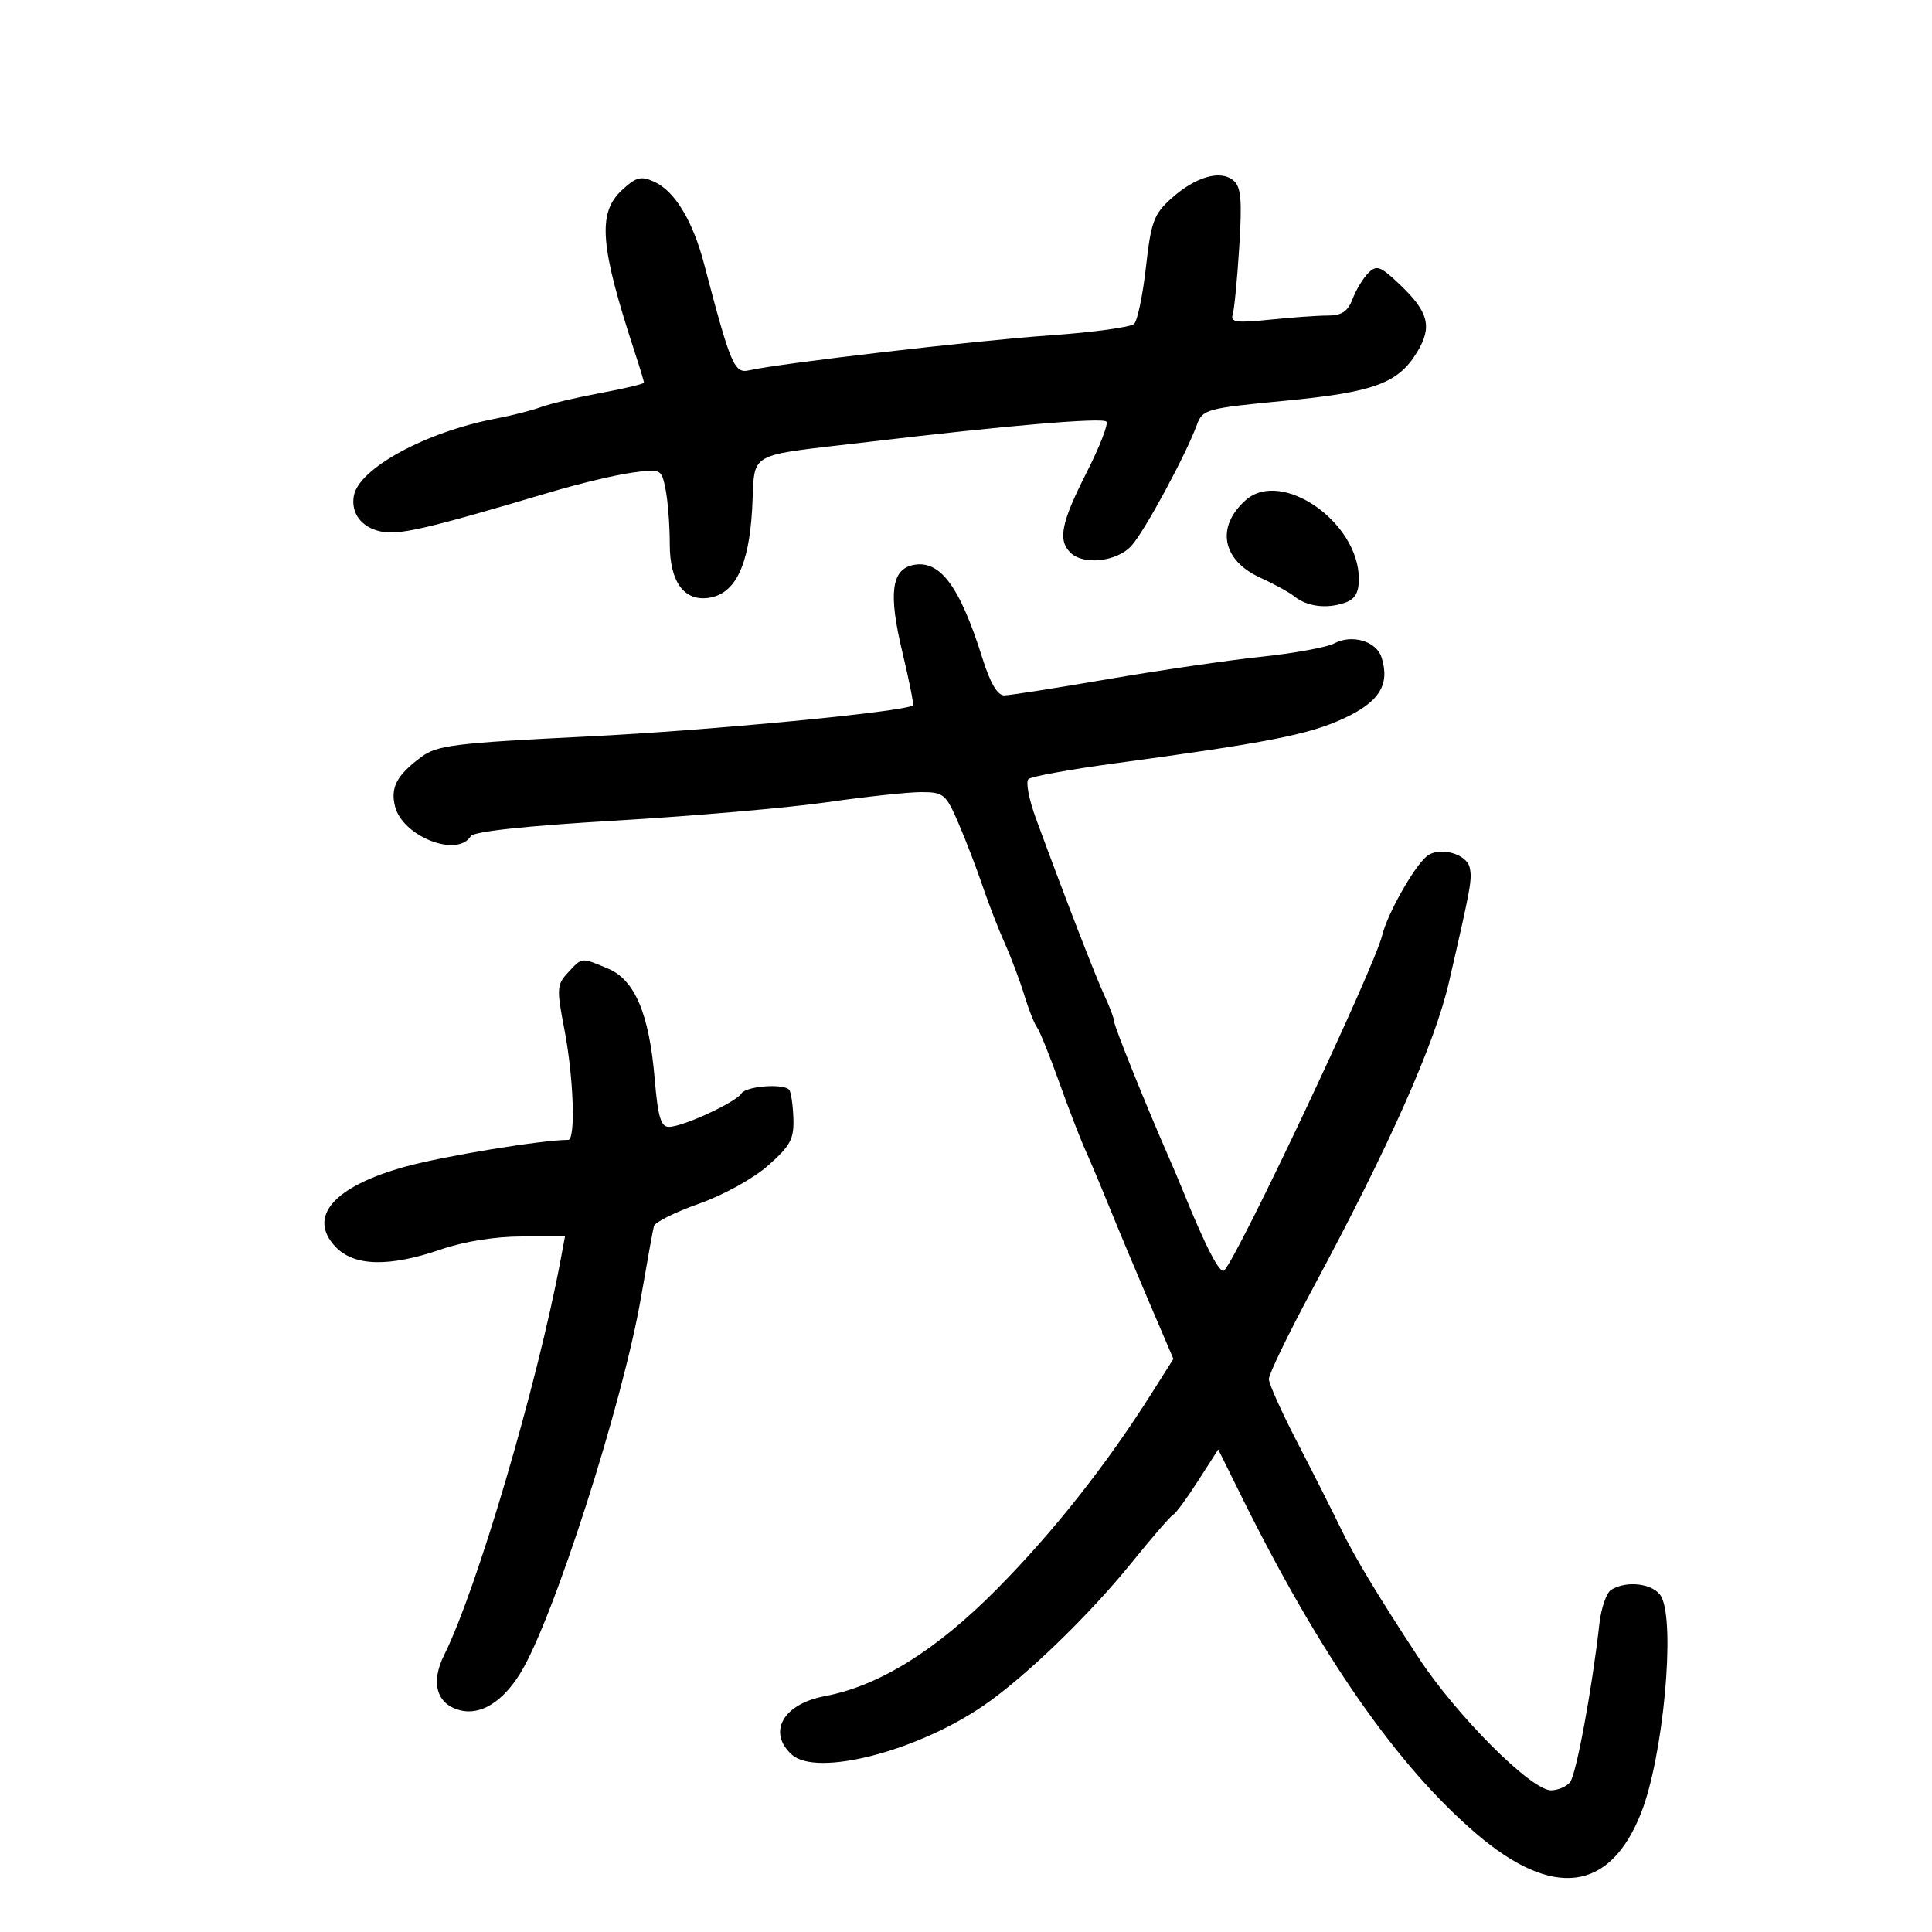<svg xmlns="http://www.w3.org/2000/svg" width="300" height="300" viewBox="0 0 300 300" version="1.1">
	<path d="M 96.582 29.511 C 92.744 33.069, 93.150 38.179, 98.595 54.785 C 99.368 57.142, 100 59.228, 100 59.422 C 100 59.615, 96.963 60.338, 93.250 61.028 C 89.537 61.718, 85.375 62.701, 84 63.213 C 82.625 63.725, 79.460 64.531, 76.966 65.005 C 66.100 67.069, 55.673 72.754, 54.940 77.015 C 54.479 79.694, 56.116 81.867, 59.086 82.519 C 61.920 83.141, 66.153 82.163, 85.514 76.408 C 89.922 75.098, 95.593 73.743, 98.116 73.398 C 102.662 72.775, 102.710 72.799, 103.352 76.009 C 103.708 77.792, 104 81.599, 104 84.470 C 104 90.347, 106.216 93.400, 110.067 92.830 C 114.145 92.227, 116.281 87.862, 116.788 79.095 C 117.326 69.801, 115.340 70.945, 135 68.605 C 156.148 66.087, 171.141 64.808, 171.799 65.465 C 172.144 65.811, 170.755 69.382, 168.713 73.403 C 164.792 81.124, 164.241 83.841, 166.200 85.800 C 168.208 87.808, 173.445 87.228, 175.690 84.750 C 177.729 82.500, 184.095 70.735, 185.848 65.977 C 186.739 63.558, 187.304 63.403, 199.405 62.244 C 213.343 60.909, 217.094 59.538, 220.033 54.705 C 222.435 50.756, 221.859 48.466, 217.393 44.209 C 214.359 41.317, 213.761 41.096, 212.474 42.384 C 211.667 43.190, 210.567 45.008, 210.029 46.425 C 209.290 48.368, 208.344 49, 206.171 49 C 204.589 49, 200.516 49.290, 197.122 49.645 C 192.094 50.171, 191.035 50.032, 191.404 48.895 C 191.653 48.128, 192.115 43.393, 192.429 38.373 C 192.891 31.007, 192.715 29.008, 191.514 28.012 C 189.493 26.335, 185.651 27.446, 181.908 30.791 C 179.176 33.232, 178.732 34.426, 177.945 41.441 C 177.458 45.786, 176.633 49.767, 176.113 50.287 C 175.592 50.808, 169.679 51.615, 162.973 52.081 C 151.513 52.877, 121.116 56.412, 116.321 57.505 C 114.017 58.031, 113.456 56.706, 109.352 41.057 C 107.579 34.295, 104.794 29.683, 101.607 28.231 C 99.528 27.284, 98.781 27.474, 96.582 29.511 M 193.431 77.662 C 188.761 81.810, 189.752 87.015, 195.727 89.716 C 197.802 90.654, 200.175 91.959, 201 92.618 C 202.960 94.181, 205.949 94.569, 208.750 93.624 C 210.411 93.064, 211 92.084, 211 89.883 C 211 81.080, 198.989 72.726, 193.431 77.662 M 141.693 87.759 C 138.421 88.501, 137.966 92.238, 140.075 101.067 C 141.156 105.592, 141.918 109.397, 141.770 109.523 C 140.604 110.513, 110.198 113.427, 91.322 114.358 C 70.560 115.382, 67.859 115.715, 65.400 117.551 C 61.596 120.391, 60.601 122.272, 61.341 125.223 C 62.511 129.885, 71.006 133.226, 73.096 129.845 C 73.551 129.109, 81.610 128.242, 95.652 127.419 C 107.668 126.714, 122.416 125.432, 128.424 124.569 C 134.432 123.706, 141.014 123, 143.051 123 C 146.523 123, 146.883 123.301, 148.829 127.824 C 149.971 130.478, 151.654 134.865, 152.571 137.574 C 153.488 140.283, 155.045 144.300, 156.031 146.500 C 157.018 148.700, 158.373 152.300, 159.043 154.500 C 159.713 156.700, 160.600 158.950, 161.014 159.500 C 161.429 160.050, 162.972 163.863, 164.443 167.973 C 165.914 172.084, 167.733 176.809, 168.485 178.473 C 169.236 180.138, 170.946 184.200, 172.285 187.500 C 173.624 190.800, 176.403 197.439, 178.461 202.254 L 182.203 211.008 178.888 216.254 C 171.789 227.488, 163.572 237.886, 154.763 246.783 C 145.348 256.292, 136.492 261.798, 128.066 263.379 C 121.587 264.595, 119.119 268.988, 122.961 272.465 C 126.818 275.955, 142.392 271.955, 152.783 264.805 C 159.223 260.374, 169.077 250.861, 175.666 242.714 C 178.875 238.746, 181.808 235.360, 182.185 235.188 C 182.562 235.017, 184.287 232.669, 186.019 229.971 L 189.167 225.065 192.740 232.282 C 205.027 257.105, 216.972 274.262, 229.286 284.774 C 241.160 294.911, 249.991 293.779, 254.834 281.500 C 258.259 272.815, 260.192 252.095, 257.965 247.934 C 256.883 245.913, 252.606 245.329, 250.174 246.871 C 249.445 247.334, 248.627 249.689, 248.356 252.106 C 247.213 262.300, 244.751 275.590, 243.790 276.750 C 243.221 277.438, 241.891 278, 240.835 278 C 237.750 278, 226.158 266.386, 220.262 257.389 C 213.941 247.742, 210.313 241.722, 208.277 237.500 C 206.950 234.750, 203.883 228.675, 201.461 224 C 199.039 219.325, 197.044 214.893, 197.028 214.150 C 197.013 213.408, 200.061 207.108, 203.803 200.150 C 215.702 178.023, 222.788 162.090, 224.997 152.500 C 228.401 137.718, 228.609 136.574, 228.223 134.751 C 227.756 132.539, 223.438 131.392, 221.532 132.973 C 219.531 134.634, 215.418 141.938, 214.625 145.239 C 213.432 150.206, 192.359 194.909, 190.098 197.270 C 189.455 197.940, 187.198 193.591, 183.729 185 C 183.174 183.625, 182.127 181.150, 181.403 179.500 C 177.920 171.561, 173 159.331, 173 158.610 C 173 158.166, 172.336 156.384, 171.524 154.651 C 170.141 151.698, 165.382 139.401, 160.864 127.109 C 159.775 124.143, 159.247 121.384, 159.691 120.978 C 160.136 120.571, 166.125 119.478, 173 118.549 C 196.676 115.351, 203.110 114.096, 208.510 111.624 C 214.178 109.029, 215.875 106.333, 214.524 102.074 C 213.724 99.554, 209.918 98.439, 207.157 99.916 C 206.042 100.513, 200.937 101.445, 195.814 101.986 C 190.691 102.527, 179.975 104.094, 172 105.466 C 164.025 106.839, 156.795 107.971, 155.933 107.981 C 154.894 107.994, 153.757 106.061, 152.563 102.250 C 149.020 90.943, 145.914 86.803, 141.693 87.759 M 88.199 151.017 C 86.458 152.886, 86.416 153.529, 87.623 159.767 C 89.077 167.279, 89.416 177, 88.224 177 C 84.204 177, 68.979 179.499, 63 181.141 C 51.845 184.203, 47.702 188.925, 52.080 193.585 C 54.957 196.648, 60.405 196.785, 68.500 194 C 72.057 192.776, 76.917 192, 81.022 192 L 87.731 192 87.028 195.750 C 83.406 215.060, 74.032 246.844, 68.963 257 C 66.823 261.289, 67.806 264.662, 71.464 265.580 C 74.640 266.377, 78.061 264.261, 80.805 259.801 C 85.913 251.501, 96.700 217.908, 99.526 201.500 C 100.473 196, 101.379 191, 101.539 190.390 C 101.699 189.779, 104.853 188.212, 108.547 186.908 C 112.341 185.569, 117.022 182.977, 119.302 180.954 C 122.779 177.869, 123.318 176.842, 123.194 173.545 C 123.115 171.439, 122.814 169.481, 122.525 169.192 C 121.540 168.207, 115.826 168.663, 115.134 169.783 C 114.284 171.159, 106.088 174.948, 103.897 174.978 C 102.623 174.995, 102.164 173.473, 101.665 167.566 C 100.805 157.388, 98.579 152.140, 94.377 150.384 C 90.207 148.642, 90.433 148.619, 88.199 151.017" stroke="none" fill="black" fill-rule="evenodd"/>
</svg>